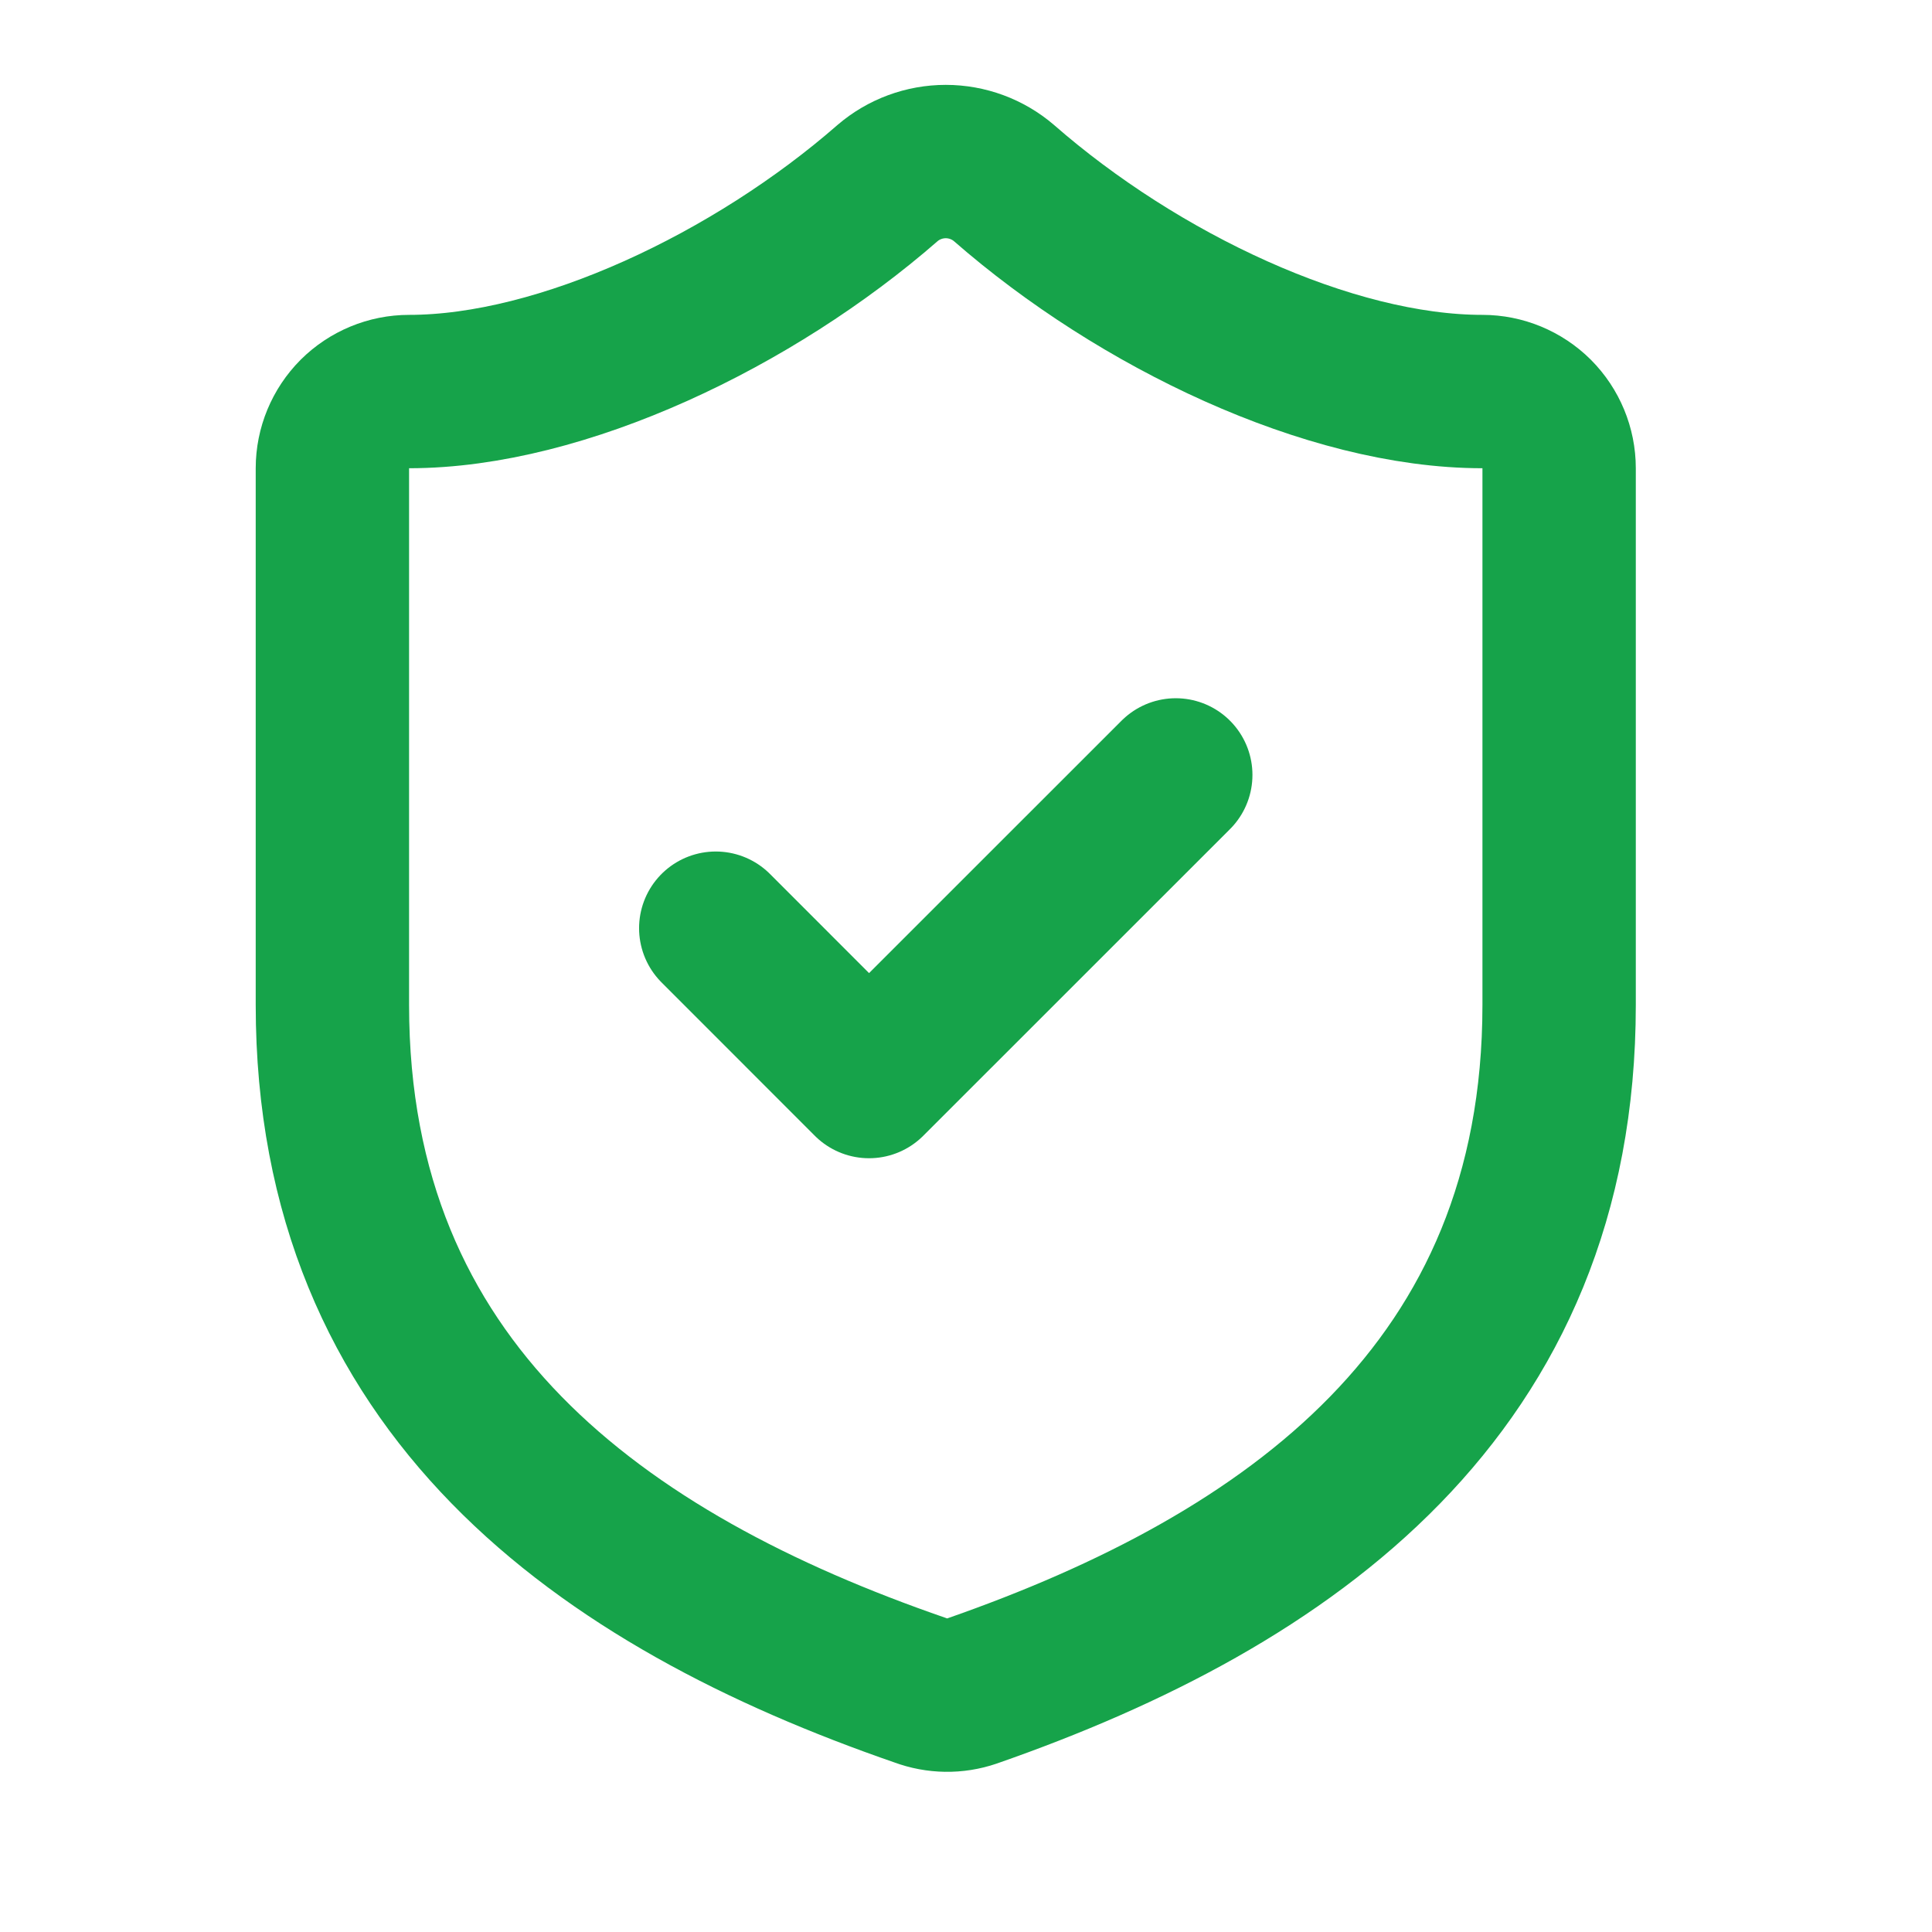 <svg width="21" height="21" viewBox="0 0 21 21" fill="none" xmlns="http://www.w3.org/2000/svg">
<path d="M16.947 10.923C16.947 15.09 14.03 17.173 10.563 18.381C10.382 18.443 10.185 18.44 10.005 18.373C6.53 17.173 3.613 15.09 3.613 10.923V5.09C3.613 4.869 3.701 4.657 3.857 4.5C4.014 4.344 4.226 4.256 4.447 4.256C6.113 4.256 8.197 3.256 9.647 1.99C9.823 1.839 10.048 1.756 10.28 1.756C10.512 1.756 10.737 1.839 10.913 1.99C12.372 3.265 14.447 4.256 16.113 4.256C16.334 4.256 16.546 4.344 16.703 4.5C16.859 4.657 16.947 4.869 16.947 5.09V10.923Z" stroke="#16A34A" stroke-width="1.667" stroke-linecap="round" stroke-linejoin="round"/>
<path d="M7.78 10.089L9.446 11.756L12.78 8.423" stroke="#16A34A" stroke-width="1.667" stroke-linecap="round" stroke-linejoin="round"/>
</svg>
